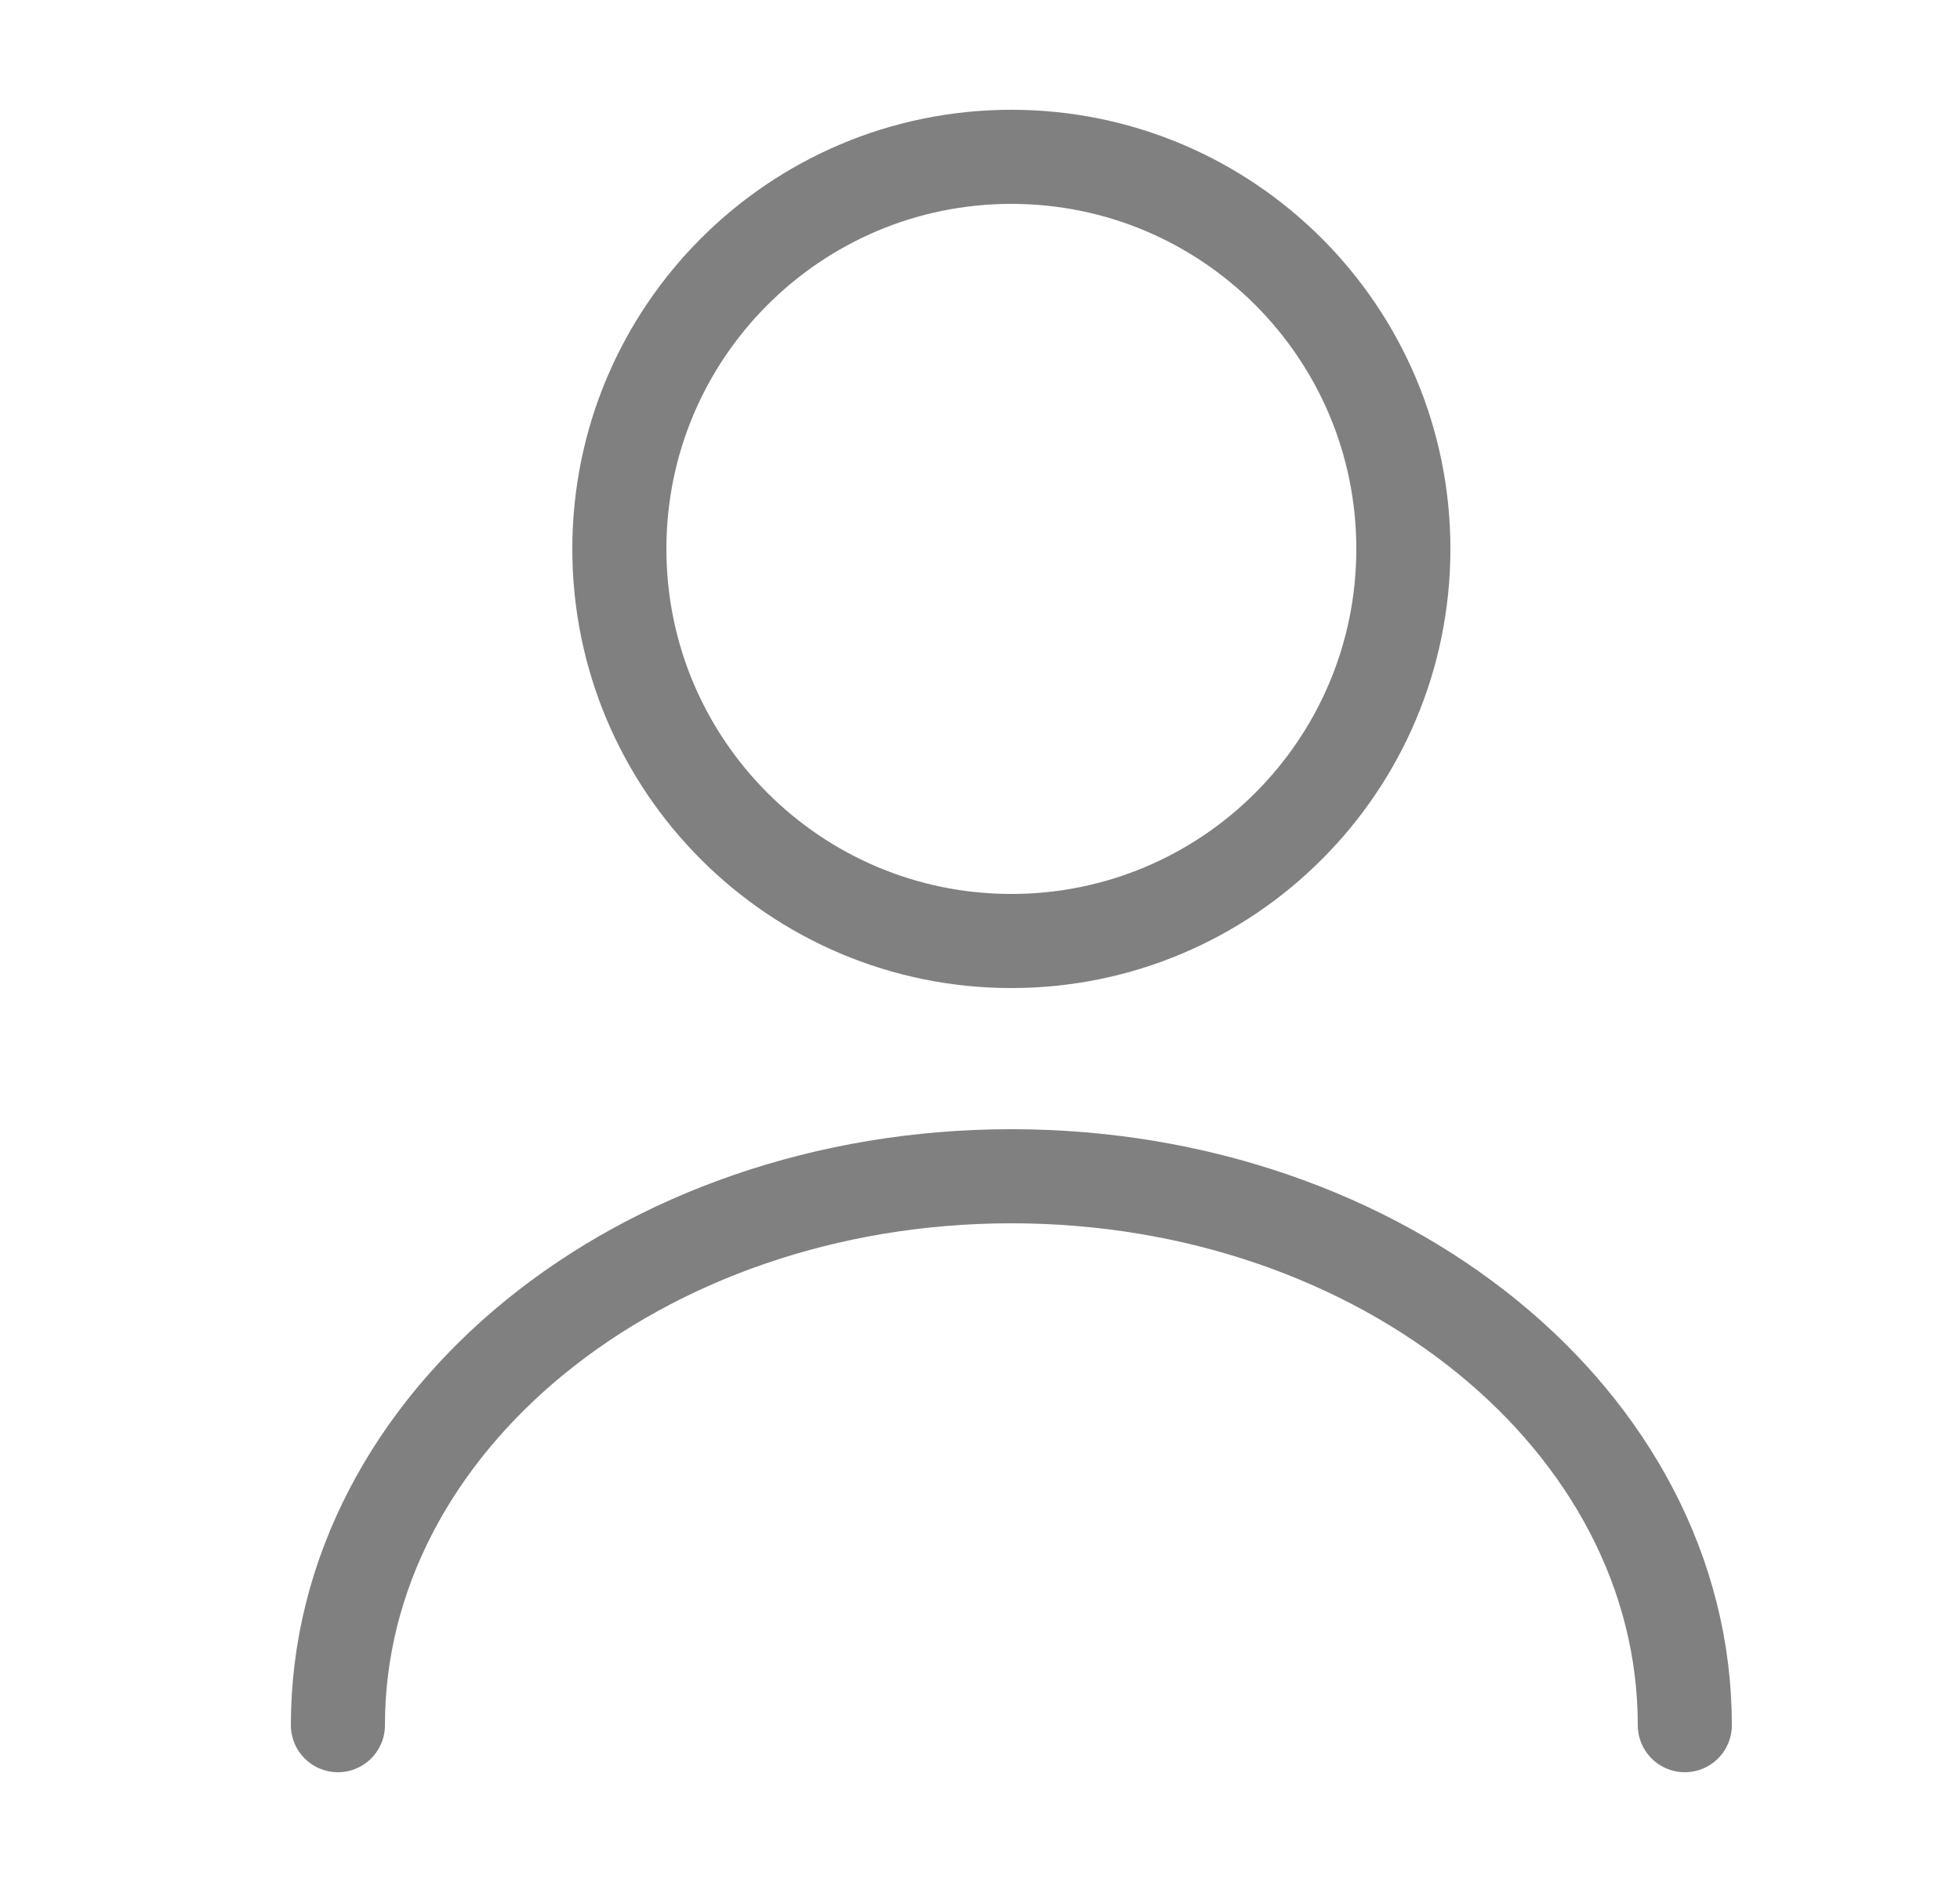<svg width="25" height="24" viewBox="0 0 25 24" fill="none" xmlns="http://www.w3.org/2000/svg">
<path d="M12.9 12C15.661 12 17.9 9.761 17.9 7C17.9 4.239 15.661 2 12.9 2C10.139 2 7.9 4.239 7.9 7C7.9 9.761 10.139 12 12.9 12Z" stroke="#808080" stroke-width="1.2" stroke-linecap="round" stroke-linejoin="round"/>
<path d="M21.49 22C21.49 18.13 17.64 15 12.9 15C8.16 15 4.31 18.13 4.31 22" stroke="#808080" stroke-width="1.2" stroke-linecap="round" stroke-linejoin="round"/>
</svg>
